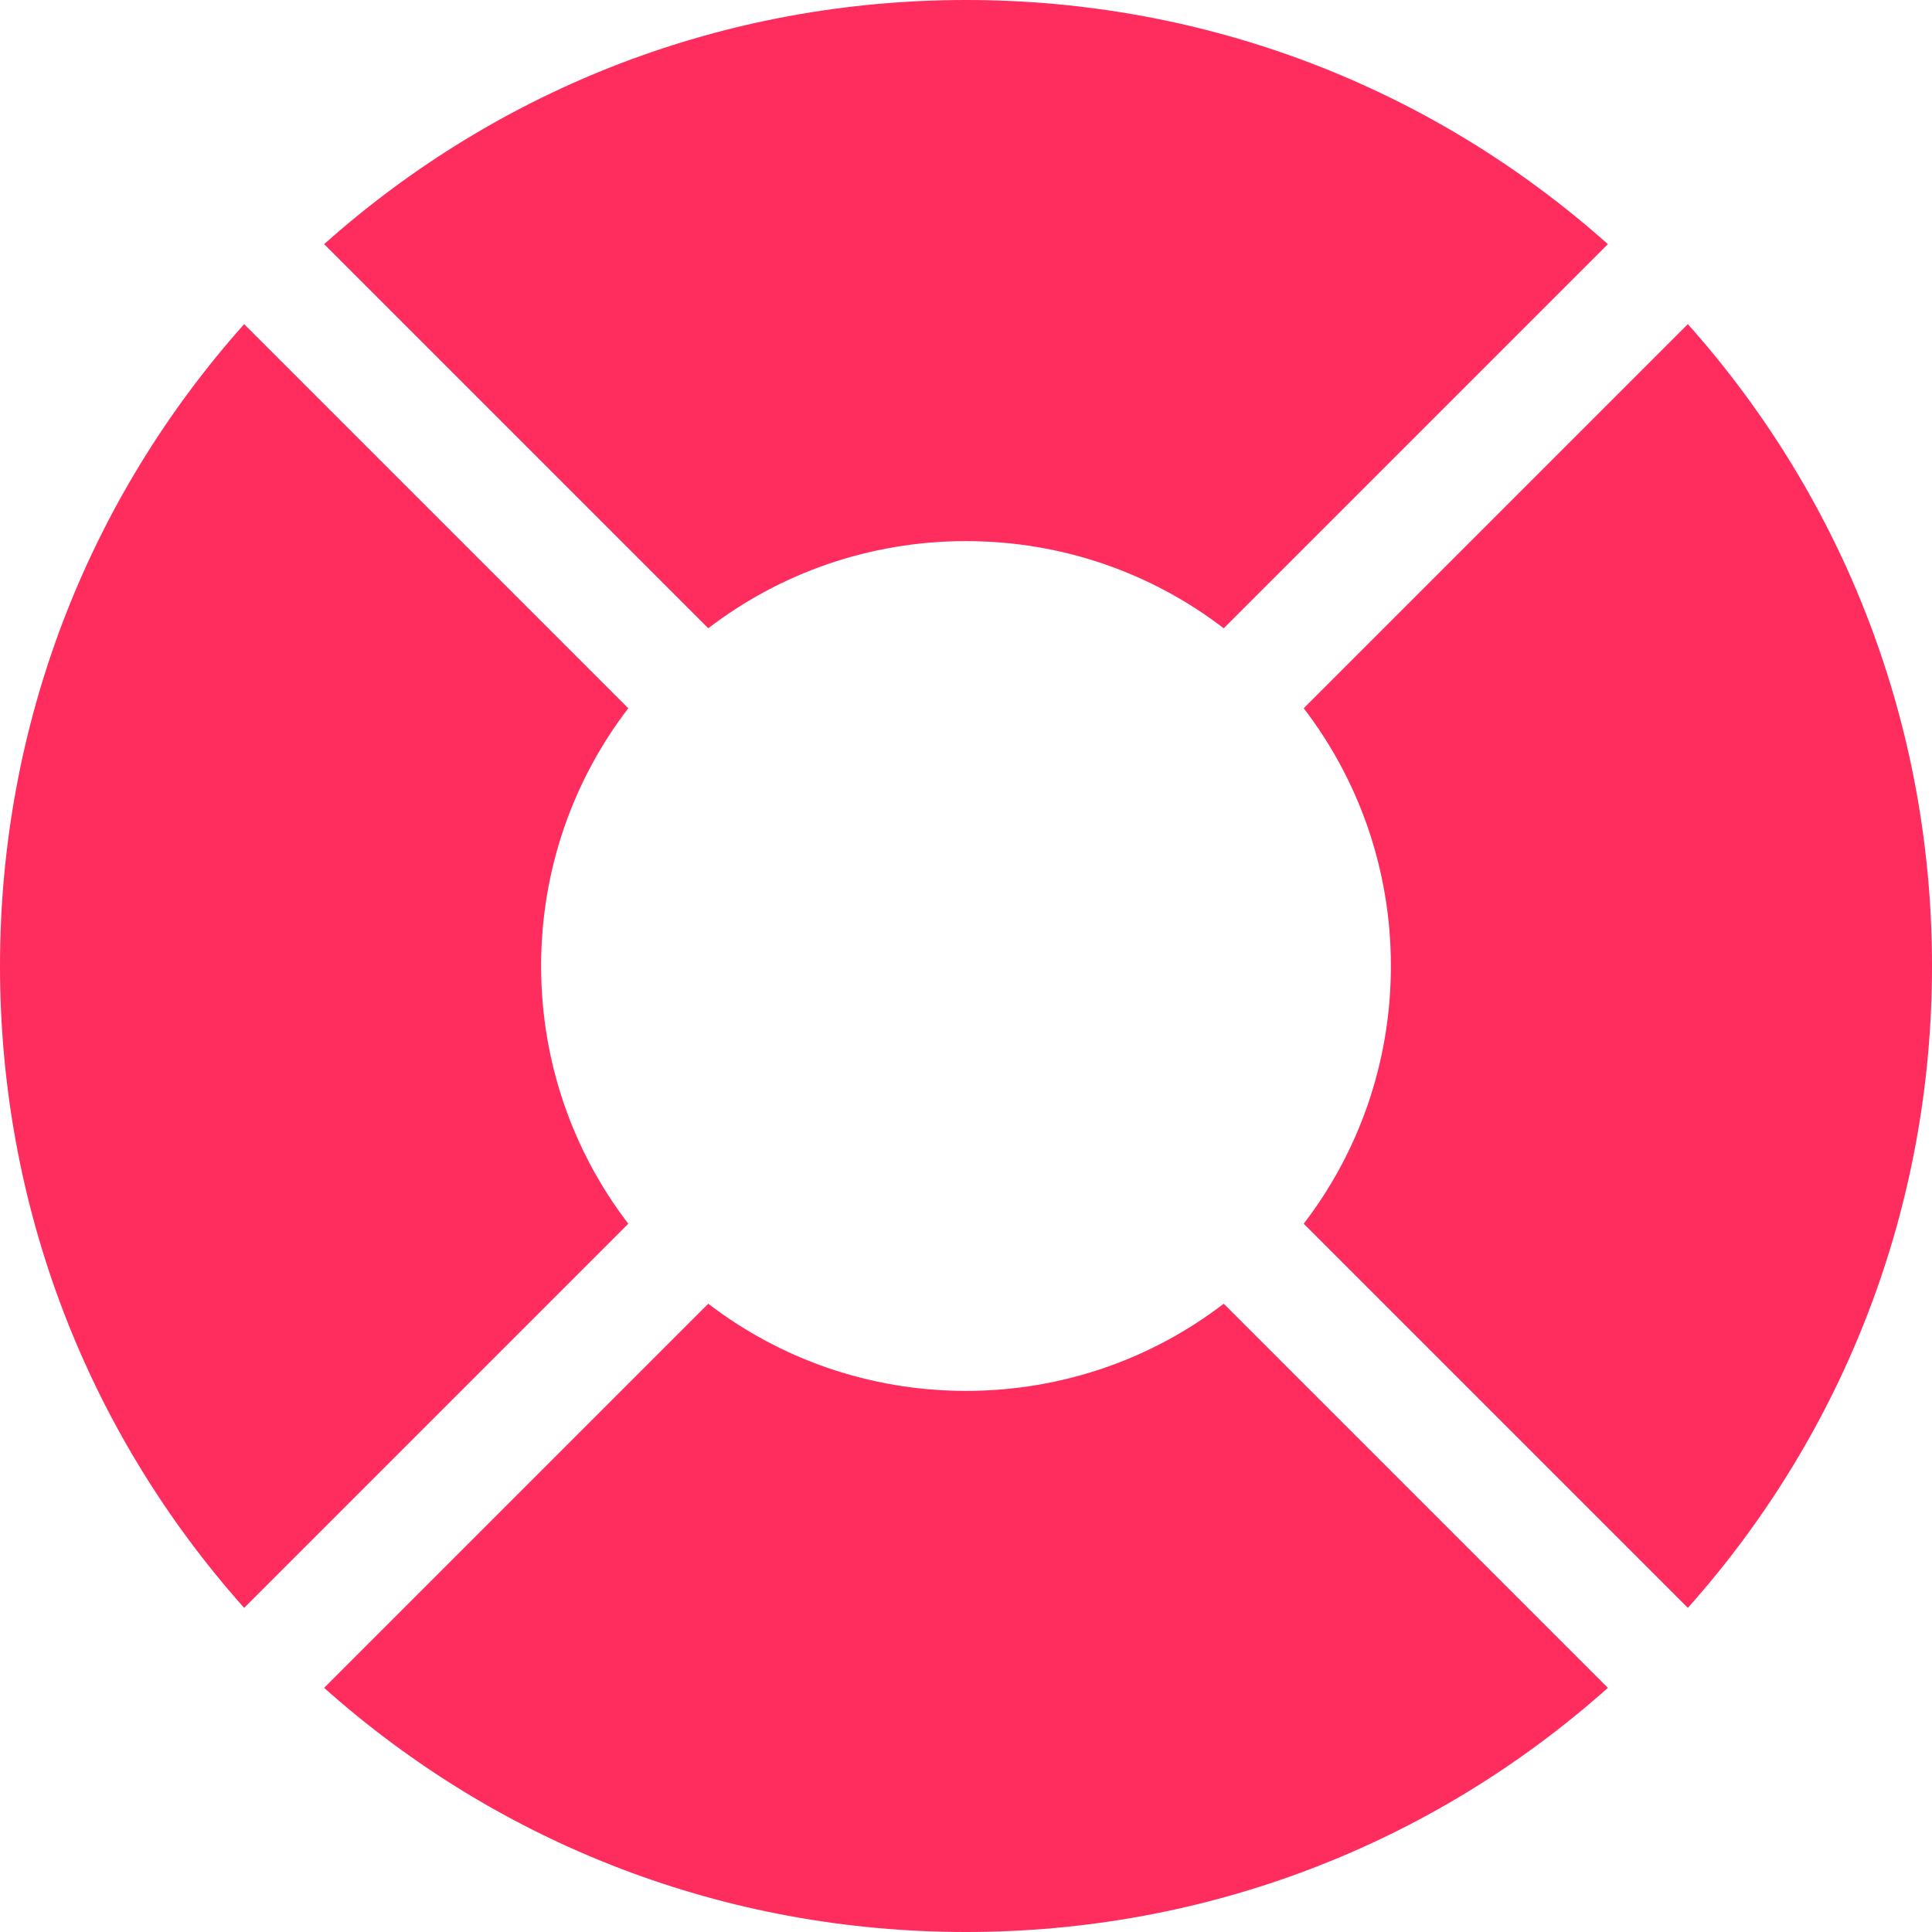 <?xml version="1.0" encoding="utf-8"?>
<!-- Generator: Adobe Illustrator 25.2.1, SVG Export Plug-In . SVG Version: 6.00 Build 0)  -->
<svg version="1.1" id="Capa_1" xmlns="http://www.w3.org/2000/svg" xmlns:xlink="http://www.w3.org/1999/xlink" x="0px" y="0px"
	 viewBox="0 0 512 512" style="enable-background:new 0 0 512 512;" xml:space="preserve">
<style type="text/css">
	.st0{fill:#FF2C5E;}
</style>
<g>
	<g>
		<path class="st0" d="M324.3,345.5c-18.9,14.5-42.6,23.1-68.3,23.1s-49.4-8.6-68.3-23.1L85.9,447.3C132.8,489.1,192.6,512,256,512
			s123.2-22.9,170.1-64.7L324.3,345.5z"/>
	</g>
</g>
<g>
	<g>
		<path class="st0" d="M447.3,85.9L345.5,187.7c14.5,18.9,23.1,42.6,23.1,68.3s-8.6,49.4-23.1,68.3l101.8,101.8
			C489.1,379.2,512,319.4,512,256S489.1,132.8,447.3,85.9z"/>
	</g>
</g>
<g>
	<g>
		<path class="st0" d="M256,0C192.6,0,132.8,22.9,85.9,64.7l101.8,101.8c18.9-14.5,42.6-23.1,68.3-23.1s49.4,8.6,68.3,23.1
			L426.1,64.7C379.2,22.9,319.4,0,256,0z"/>
	</g>
</g>
<g>
	<g>
		<path class="st0" d="M166.5,187.7L64.7,85.9C22.9,132.8,0,192.6,0,256s22.9,123.2,64.7,170.1l101.8-101.8
			c-14.5-18.9-23.1-42.6-23.1-68.3S152,206.6,166.5,187.7z"/>
	</g>
</g>
</svg>
